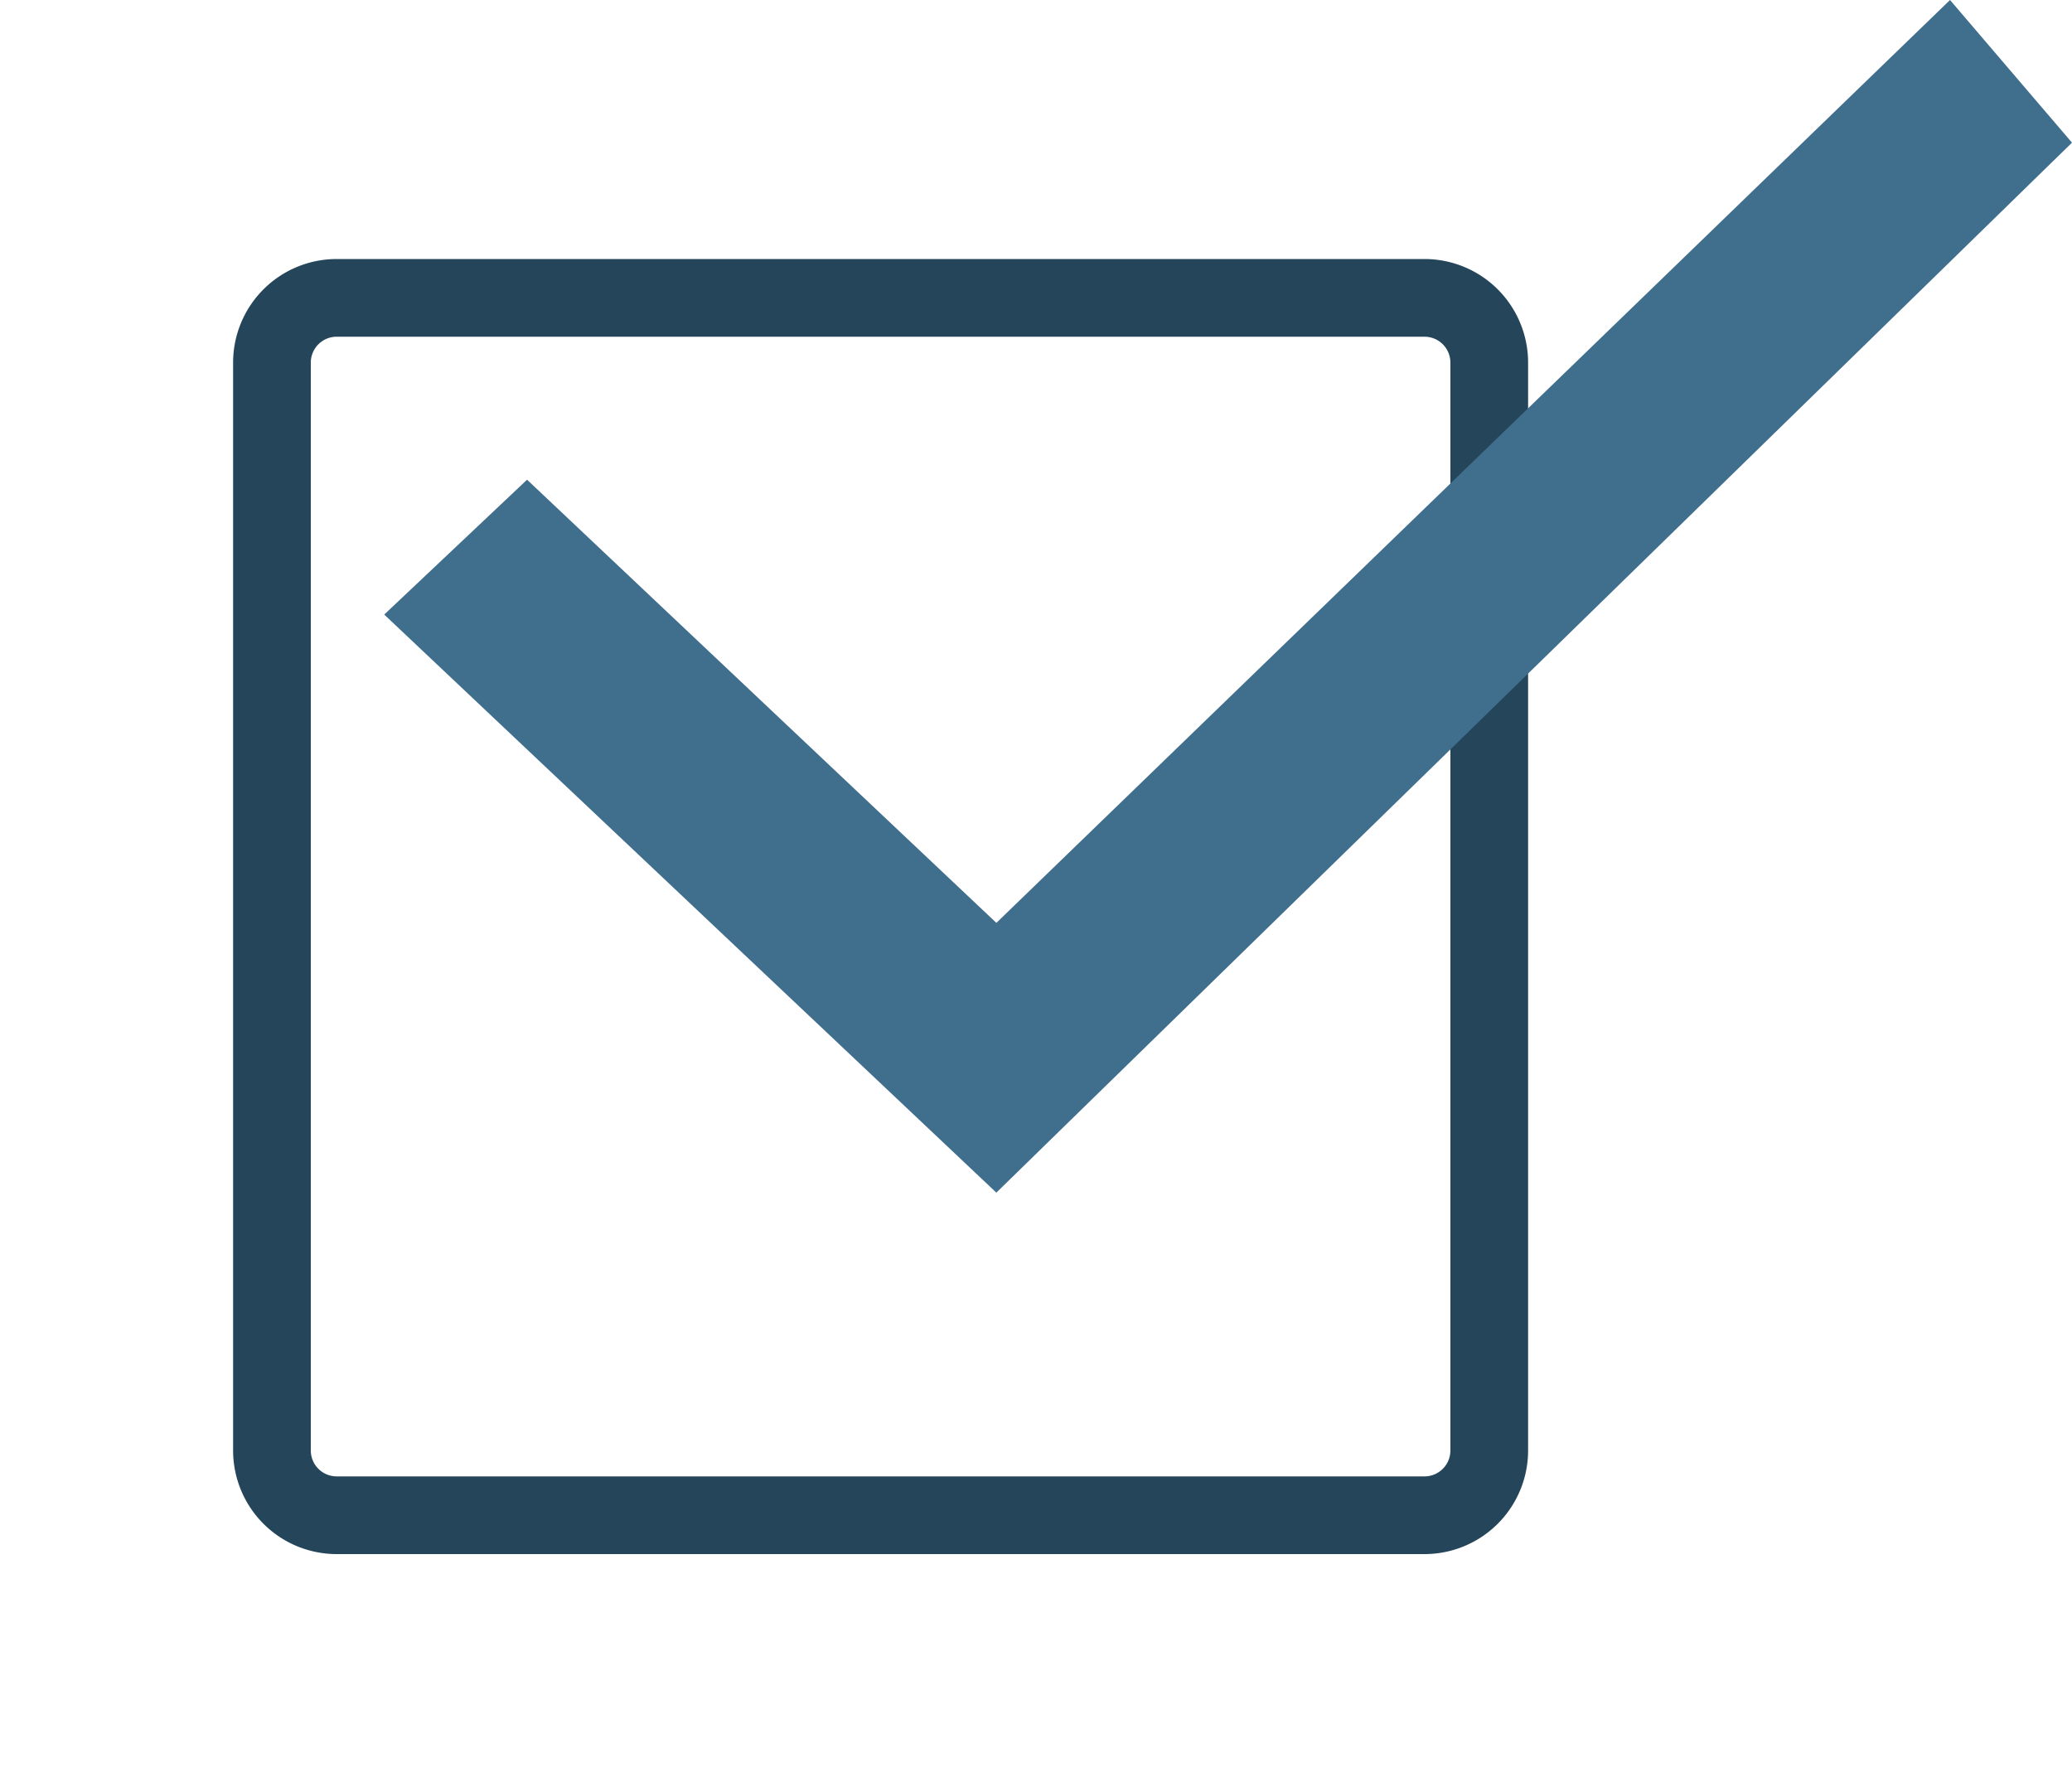 <svg xmlns="http://www.w3.org/2000/svg" xmlns:xlink="http://www.w3.org/1999/xlink" viewBox="-6413 1526 80 69">
  <defs>
    <style>
      .cls-1 {
        fill: #fff;
        stroke: #25465a;
        stroke-width: 3px;
      }

      .cls-2 {
        fill: #406e8d;
      }

      .cls-3 {
        filter: url(#Path_214);
      }
    </style>
    <filter id="Path_214" x="-6413" y="1527" width="68" height="68" filterUnits="userSpaceOnUse">
      <feOffset dy="3" input="SourceAlpha"/>
      <feGaussianBlur stdDeviation="3" result="blur"/>
      <feFlood flood-opacity="0.161"/>
      <feComposite operator="in" in2="blur"/>
      <feComposite in="SourceGraphic"/>
    </filter>
  </defs>
  <g id="Group_60" data-name="Group 60" transform="translate(33 33)">
    <g class="cls-3" transform="matrix(1, 0, 0, 1, -33, -33)">
      <path id="Path_214-2" data-name="Path 214" class="cls-1" d="M4,1.5H46A2.5,2.5,0,0,1,48.5,4V46A2.5,2.5,0,0,1,46,48.5H4A2.5,2.5,0,0,1,1.5,46V4A2.5,2.5,0,0,1,4,1.5Z" transform="translate(-6404 1533)"/>
    </g>
    <path id="nextorange" class="cls-2" d="M5.508,0,0,4.71l35.63,36.82L18.52,59.65l5.207,5.515L46.045,41.531Z" transform="translate(-6366 1493) rotate(90)"/>
  </g>
</svg>
